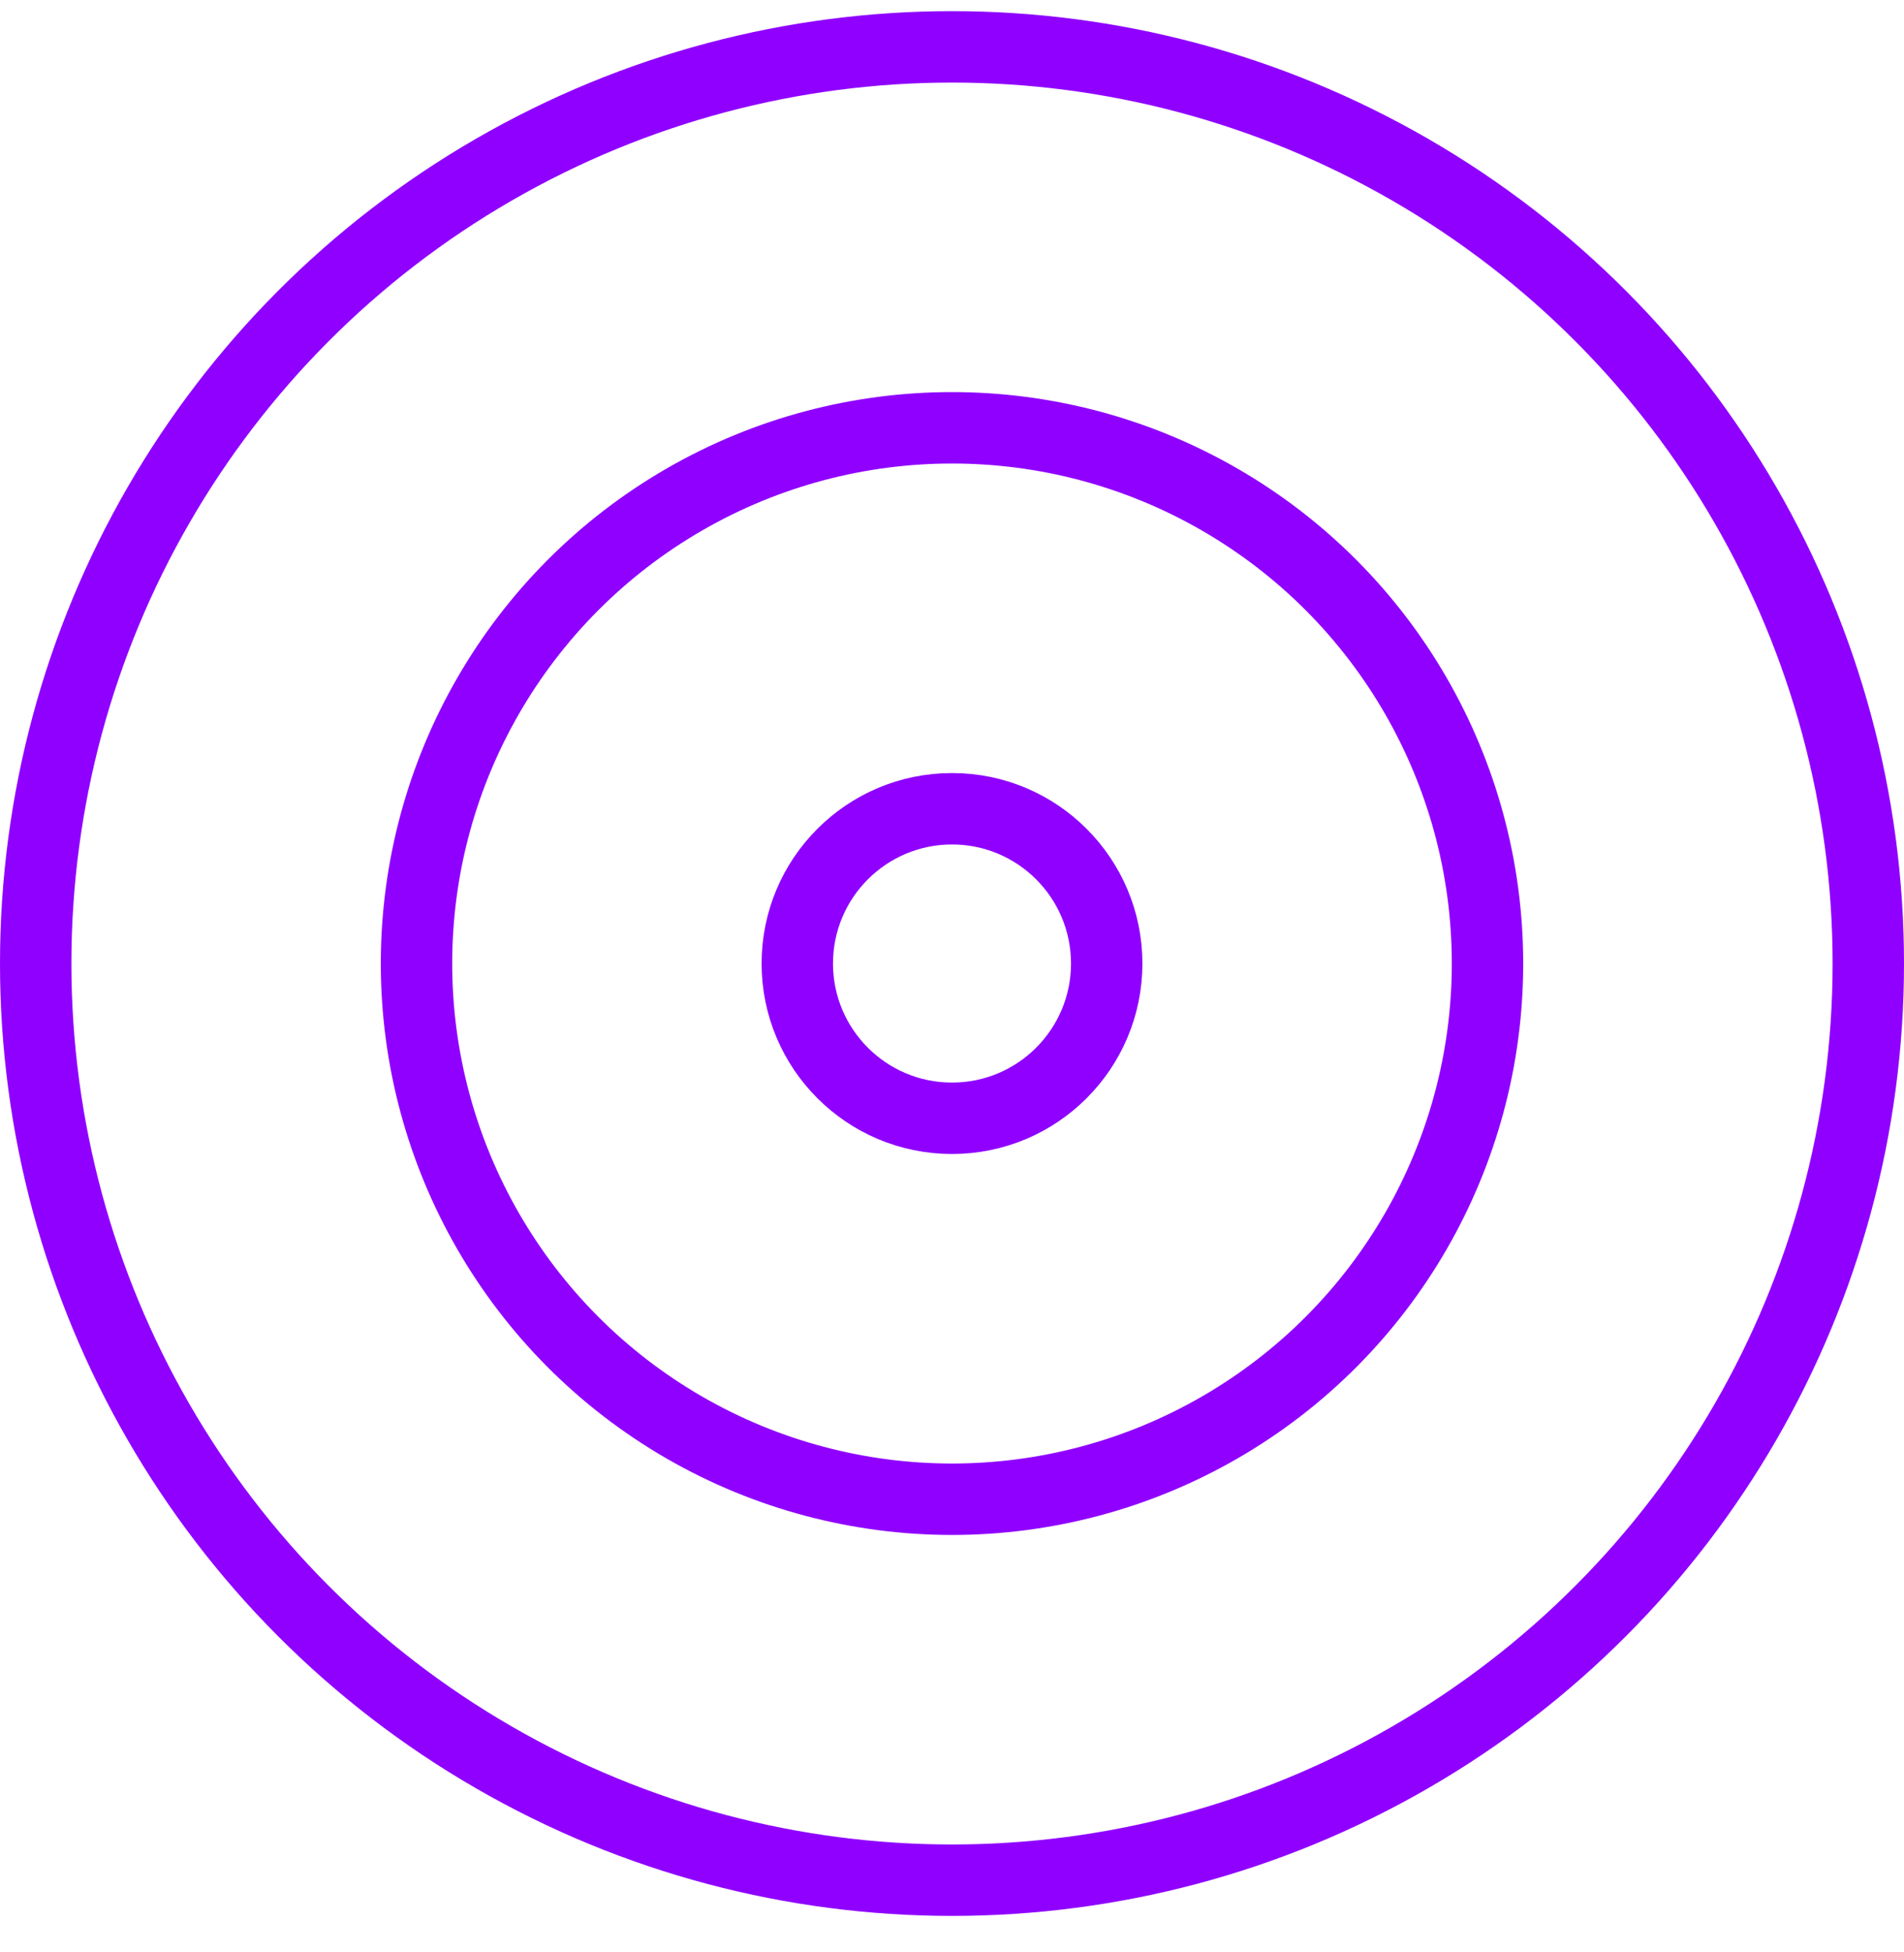 <svg fill="none" height="41" viewBox="0 0 40 41" width="40" xmlns="http://www.w3.org/2000/svg"><g stroke="#8f00ff" stroke-width="1.5"><circle cx="20" cy="20.234" r="19.25"/><circle cx="20" cy="20.234" r="11.25"/><circle cx="20" cy="20.234" r="3.25"/></g></svg>